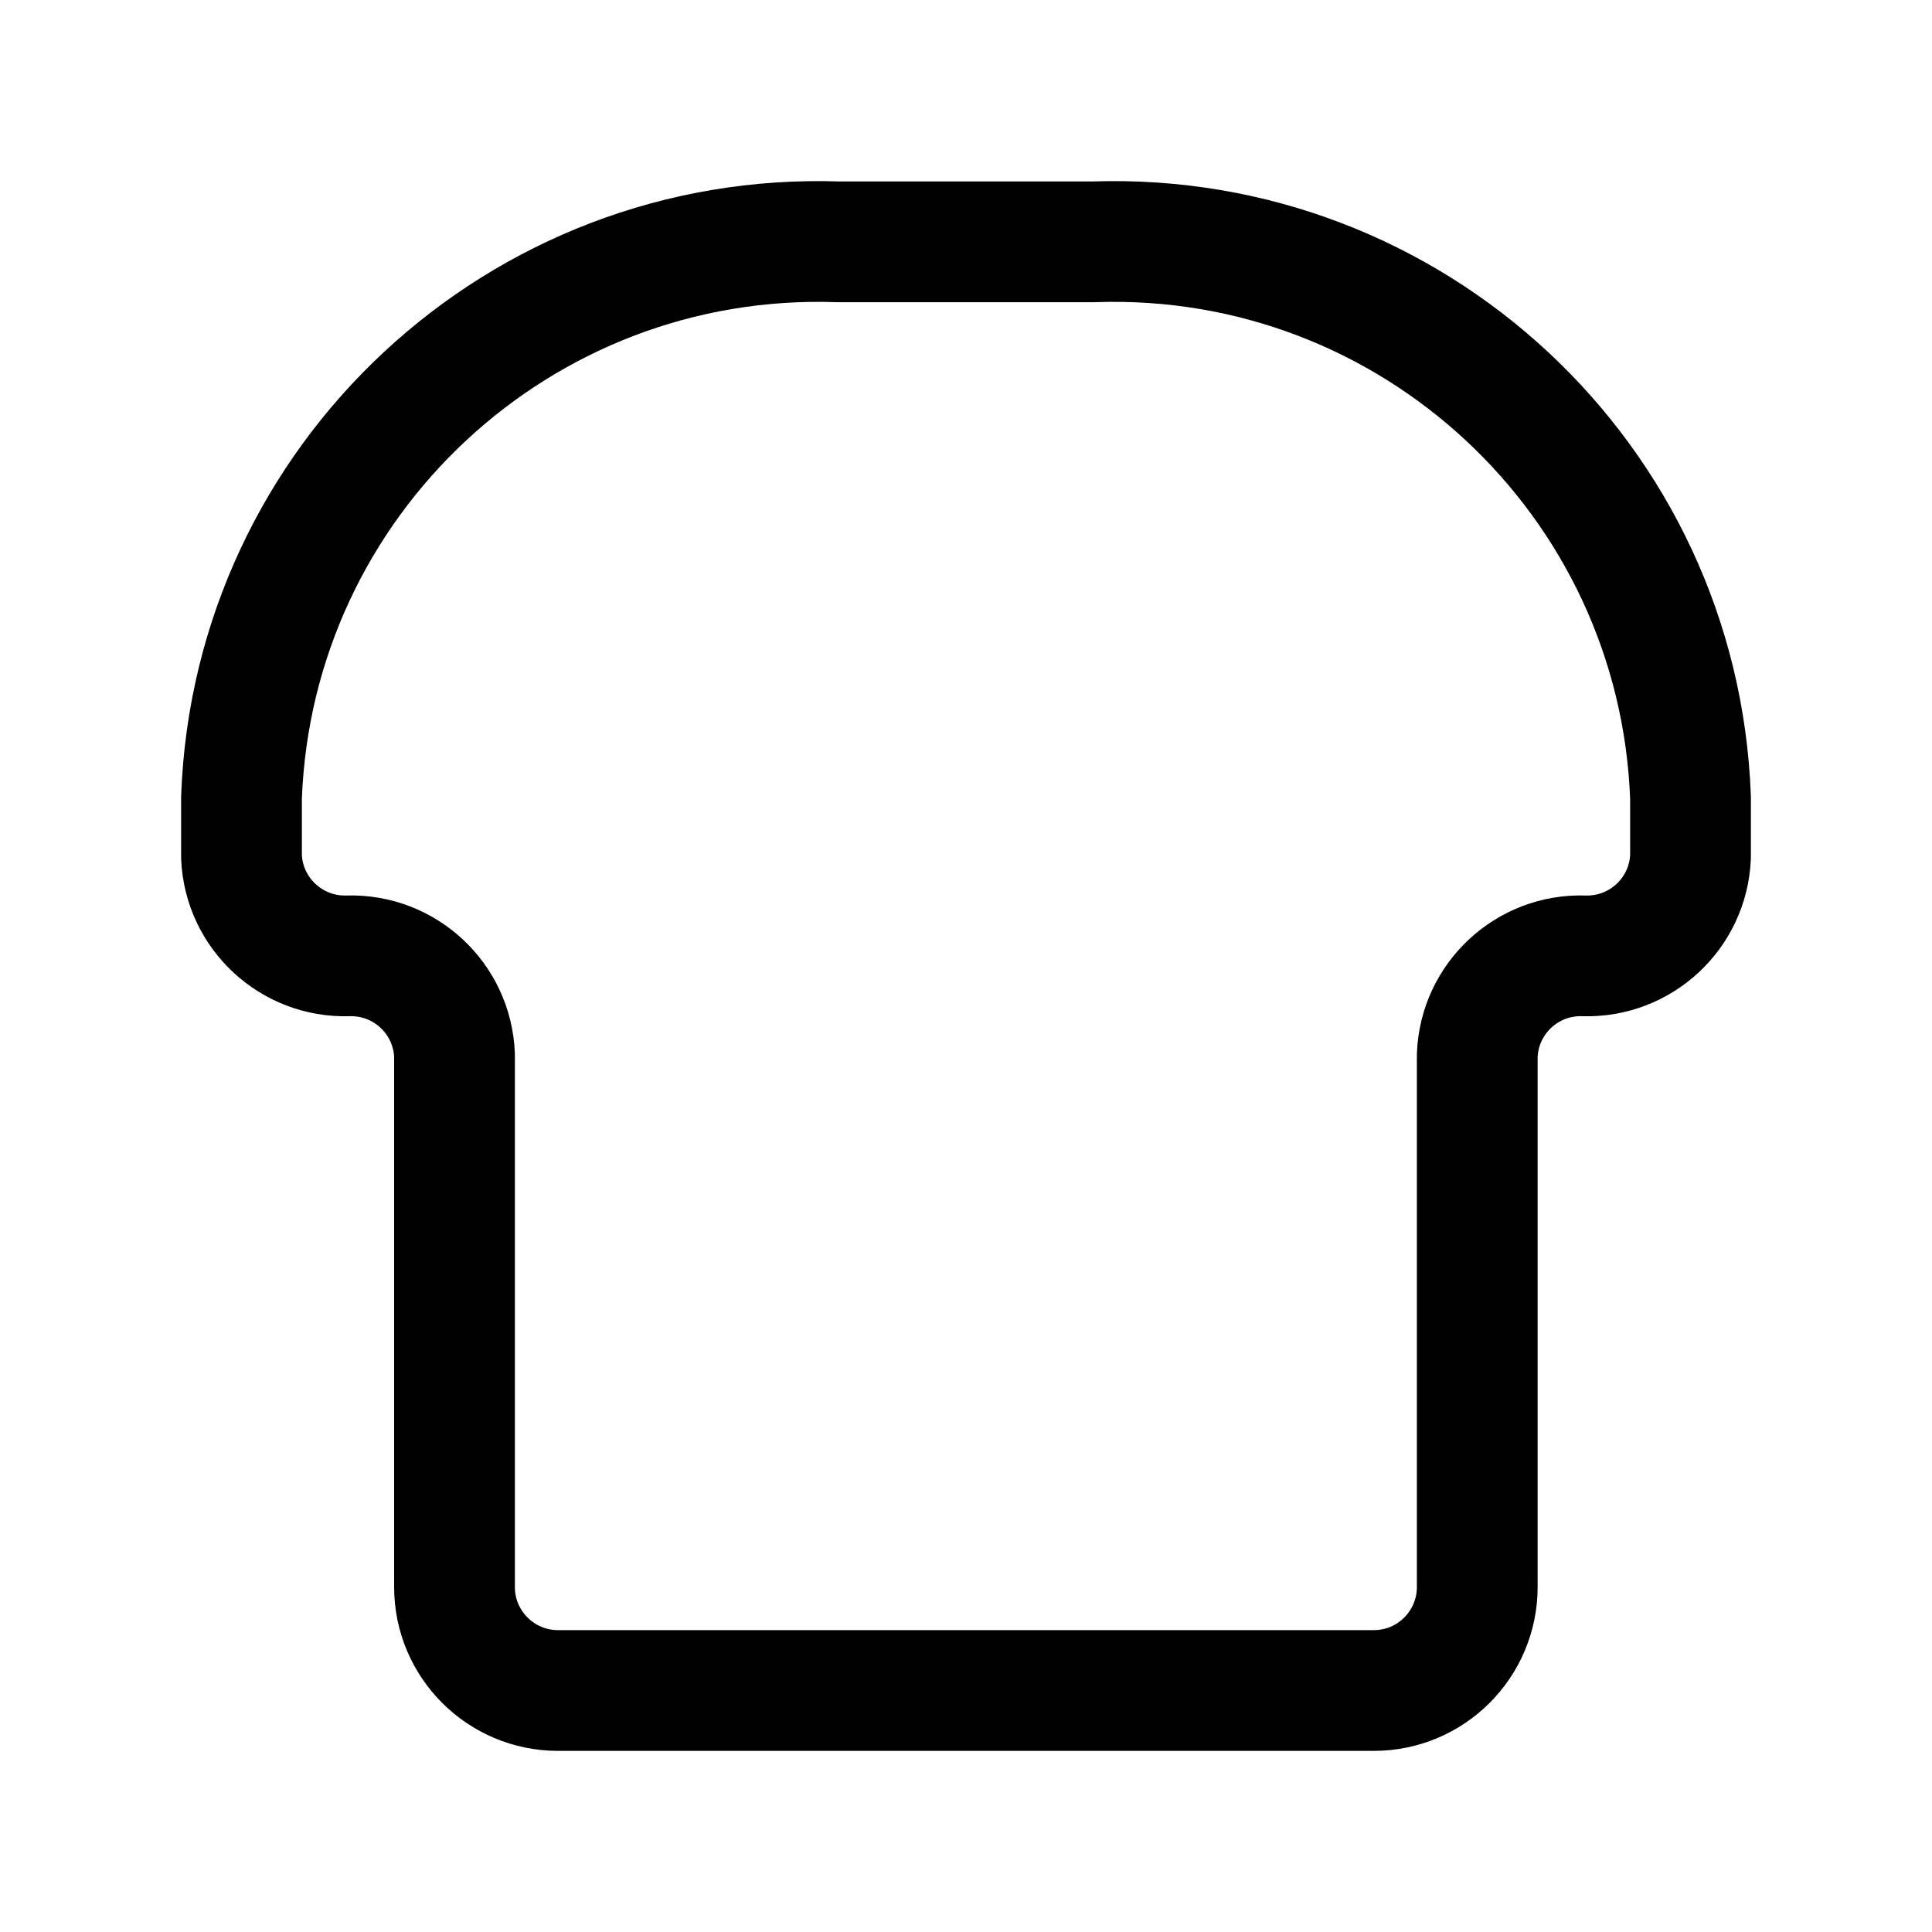 <svg width="24" height="24" viewBox="0 0 24 24" fill="none" xmlns="http://www.w3.org/2000/svg">
<path fill-rule="evenodd" clip-rule="evenodd" d="M10.412 3.004C6.461 2.869 3.145 5.957 3 9.907V10.646C3.031 11.348 3.621 11.895 4.323 11.874C5.027 11.853 5.617 12.402 5.646 13.106V19.715C5.646 20.424 6.222 21 6.932 21H17.066C17.776 21 18.351 20.424 18.351 19.715V13.111C18.377 12.404 18.97 11.851 19.677 11.874C20.38 11.895 20.969 11.348 21 10.646V9.907C20.855 5.957 17.539 2.869 13.588 3.004H10.412Z" stroke="currentColor" stroke-width="1.5" stroke-linecap="round" stroke-linejoin="round"/>
</svg>
